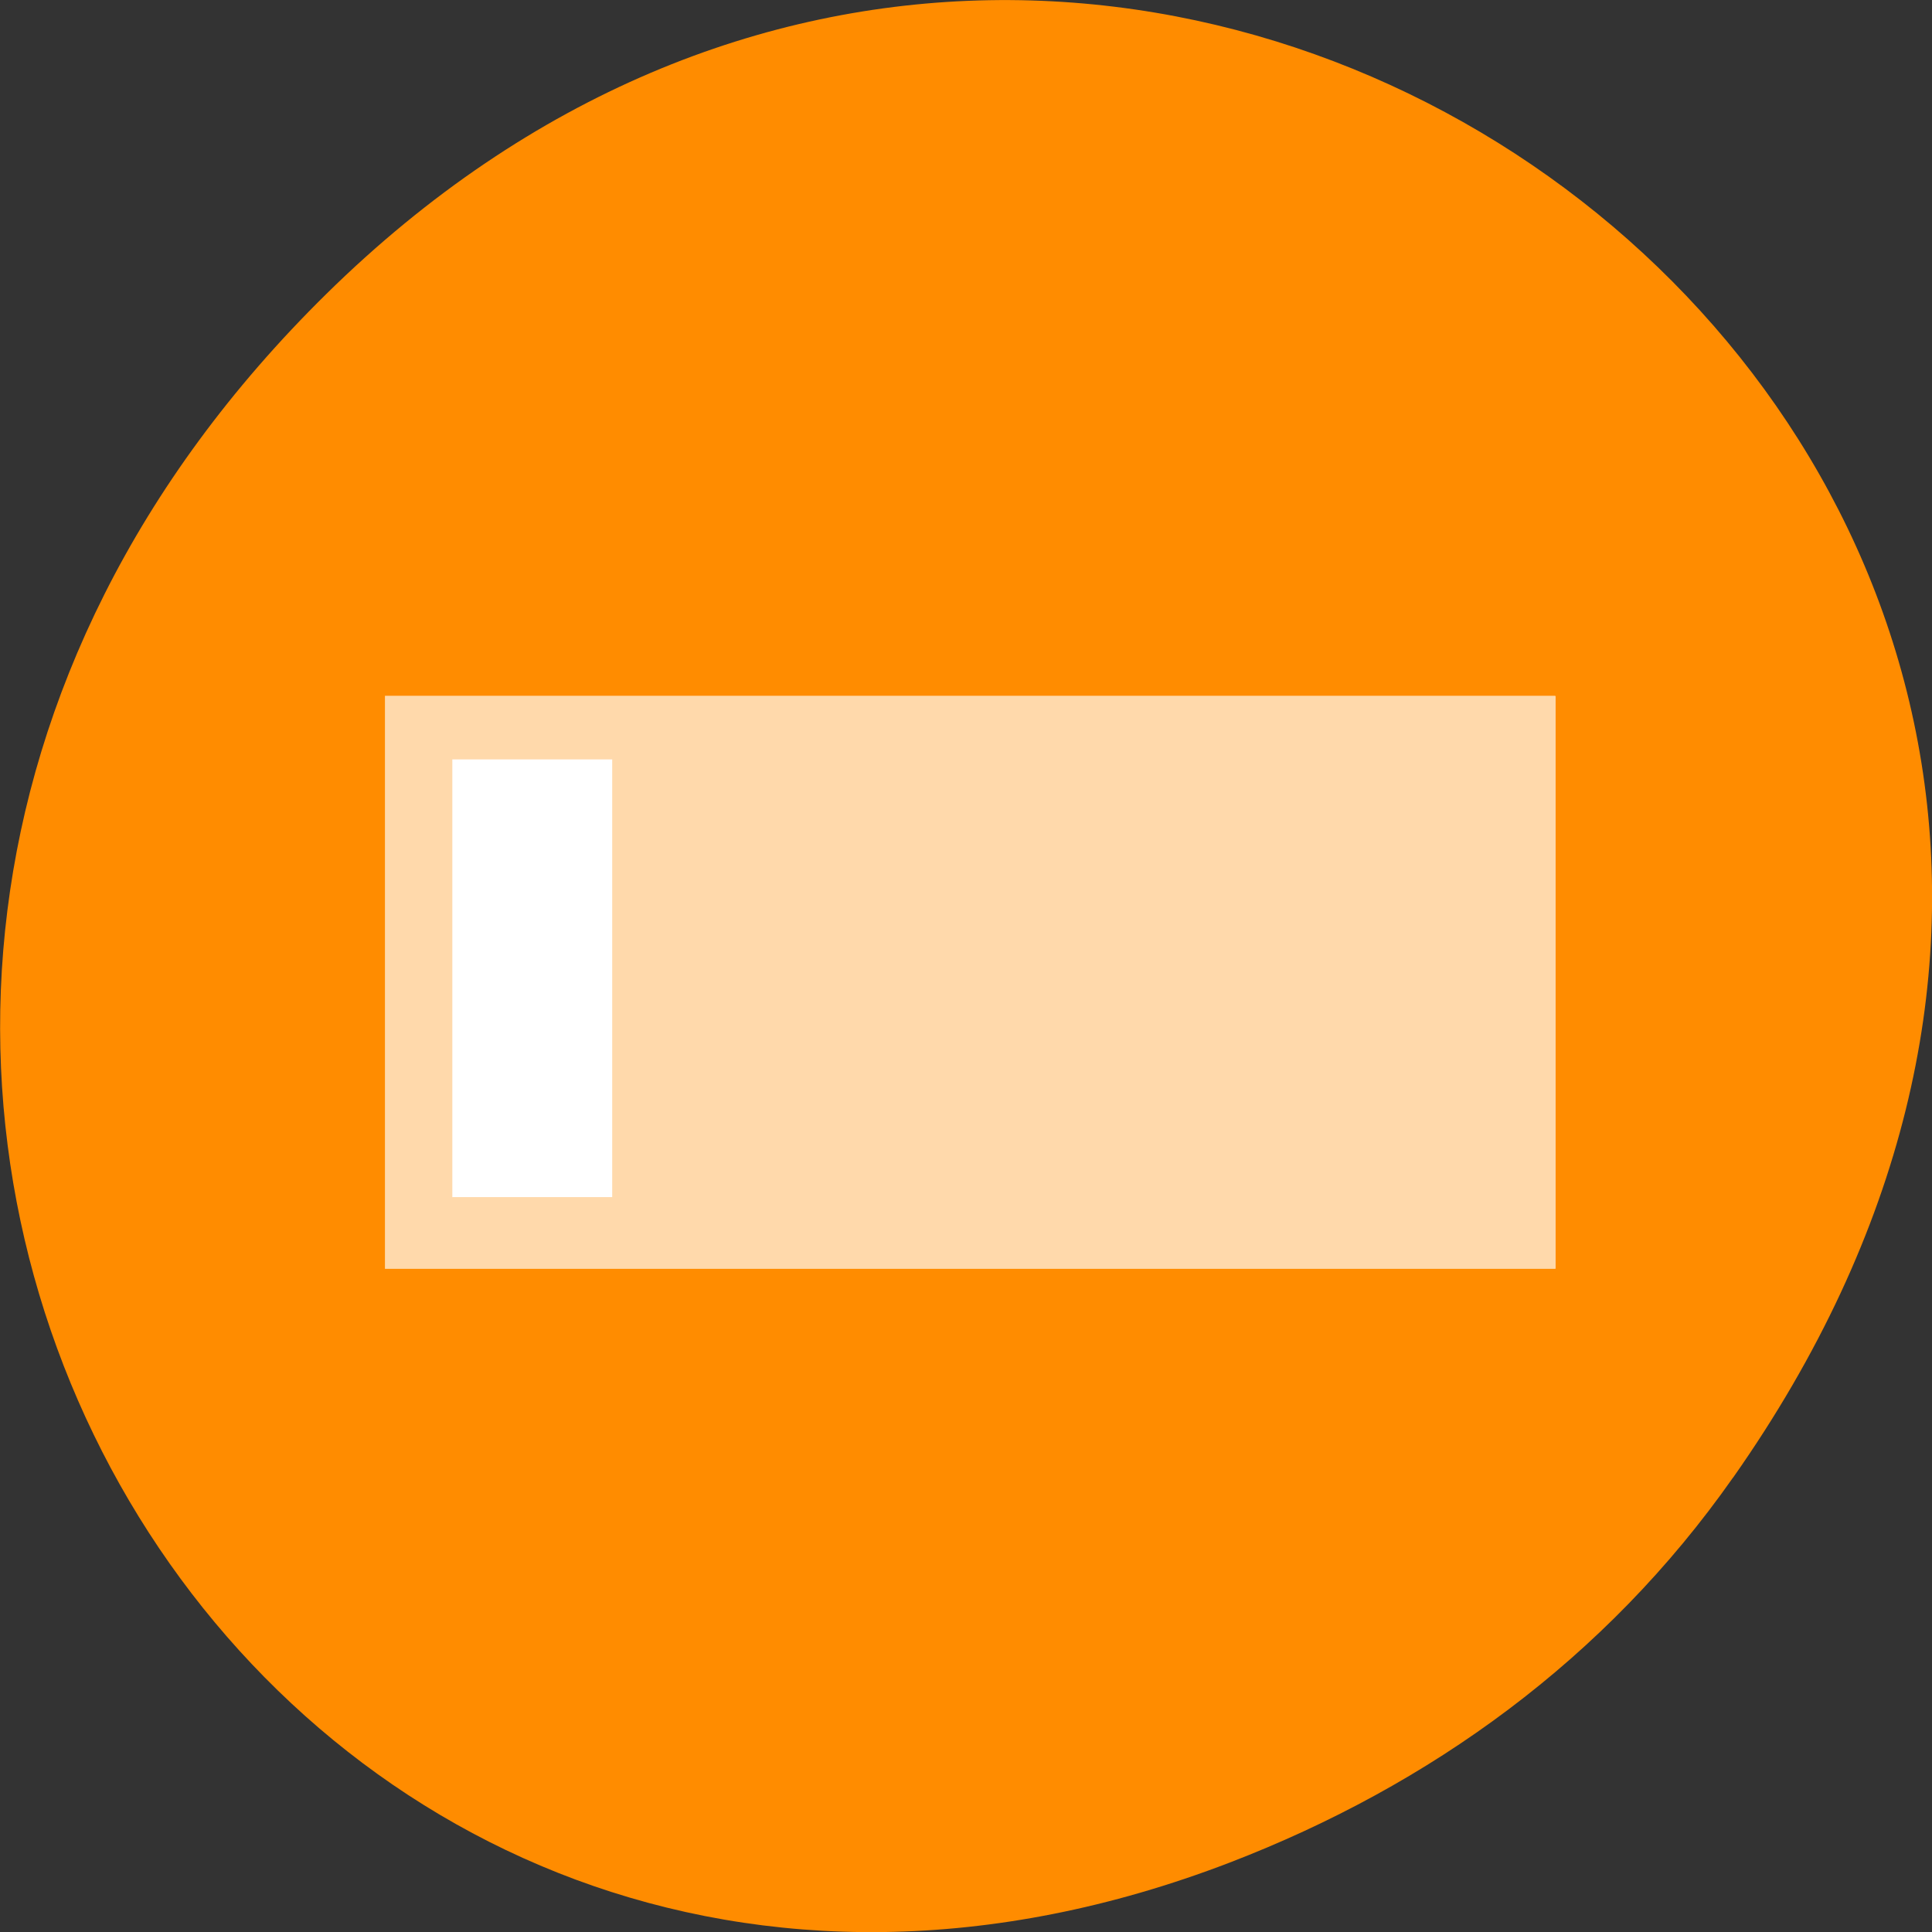 <svg xmlns="http://www.w3.org/2000/svg" viewBox="0 0 16 16"><rect x="0" y="0" width="16" height="16" fill="#333333" stroke="none"/><path d="m 14.352 12.238 c 5.754 -8.18 -4.871 -16.473 -11.648 -9.805 c -6.387 6.281 -0.465 16.043 7.48 12.992 c 1.656 -0.637 3.113 -1.684 4.168 -3.188" style="fill:#ff8c00"/><g style="fill:#fff"><path d="m 3.188 5.762 h 9.691 c 0 0 0.004 0.004 0.004 0.004 v 4.738 c 0 0.004 -0.004 0.004 -0.004 0.004 h -9.691 c 0 0 0 0 0 -0.004 v -4.738 c 0 0 0 -0.004 0 -0.004" style="fill-opacity:0.671"/><path d="m 3.746 6.289 v 3.625 h 1.324 v -3.625"/></g></svg>